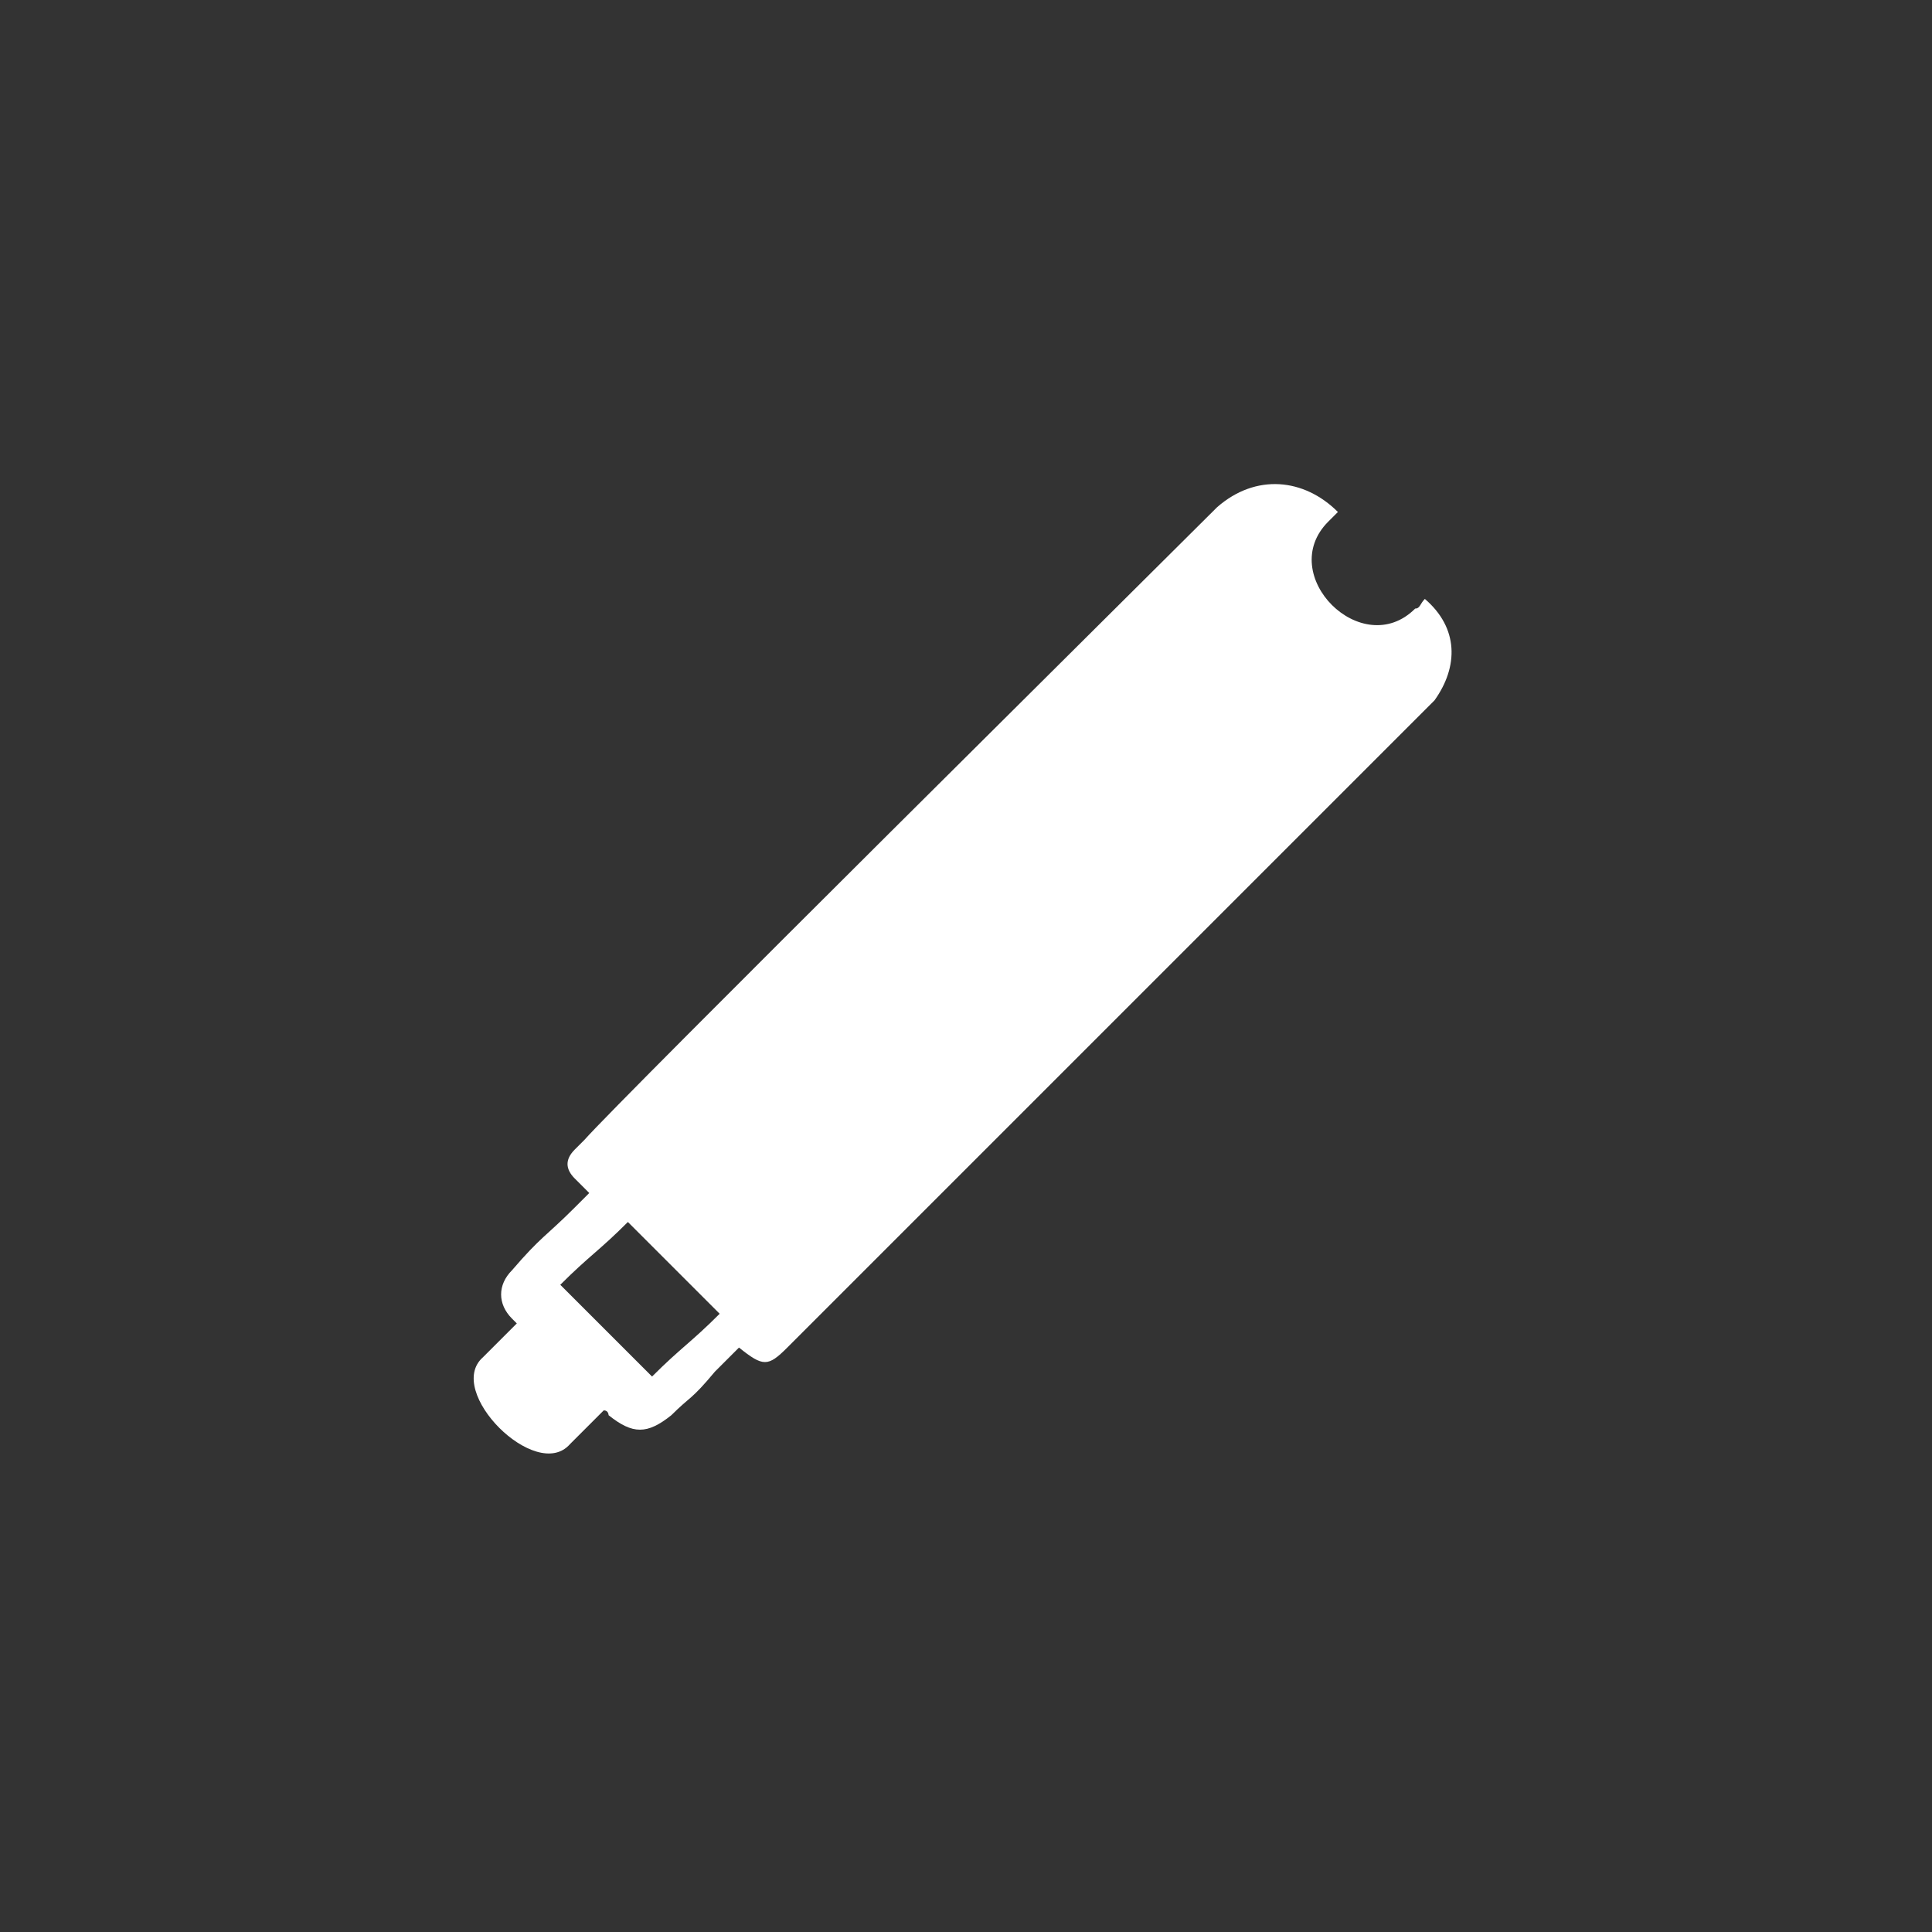 <?xml version="1.0" encoding="utf-8"?>
<!-- Generator: Adobe Illustrator 23.0.0, SVG Export Plug-In . SVG Version: 6.00 Build 0)  -->
<svg version="1.0" id="Layer_1" xmlns="http://www.w3.org/2000/svg" xmlns:xlink="http://www.w3.org/1999/xlink" x="0px" y="0px"
	 width="40px" height="40px" viewBox="0 0 40 40" enable-background="new 0 0 40 40" xml:space="preserve">
<rect x="0" y="0" width="40" height="40" fill="#333333" stroke="none"/>
<path fill="#FFFFFF" d="M29.5,12.4c-0.1,0.1-0.1,0.2-0.2,0.2c-1.1,1.1-2.9-0.7-1.8-1.8c0.1-0.1,0.1-0.1,0.2-0.2
	C27,9.9,26,9.8,25.2,10.5c-1.4,1.4-12.4,12.3-13.1,13.1c-0.1,0.1-0.1,0.1-0.2,0.2c-0.2,0.2-0.2,0.4,0,0.6c0.1,0.1,0.2,0.2,0.3,0.3
	c-0.1,0.1-0.2,0.2-0.3,0.3c-0.6,0.6-0.7,0.6-1.3,1.3c-0.3,0.3-0.3,0.7,0,1l0.1,0.1c-0.3,0.3-0.3,0.3-0.7,0.7
	c-0.8,0.7,1.1,2.6,1.8,1.8c0.3-0.3,0.3-0.3,0.7-0.7c0.1,0,0.1,0.1,0.1,0.1c0.5,0.4,0.8,0.4,1.3,0c0.4-0.4,0.4-0.3,0.9-0.9
	c0.2-0.2,0.3-0.3,0.5-0.5c0.5,0.4,0.6,0.4,1,0c1.2-1.2,12.3-12.3,13.1-13.1c0.1-0.1,0.2-0.2,0.3-0.3C30.2,13.8,30.2,13,29.5,12.4z
	 M13.5,28.5c-0.6-0.6-1.3-1.3-1.9-1.9c0.6-0.6,0.8-0.7,1.4-1.3c0.6,0.6,1.3,1.3,1.9,1.9C14.3,27.8,14.1,27.9,13.5,28.5z"/>
</svg>
